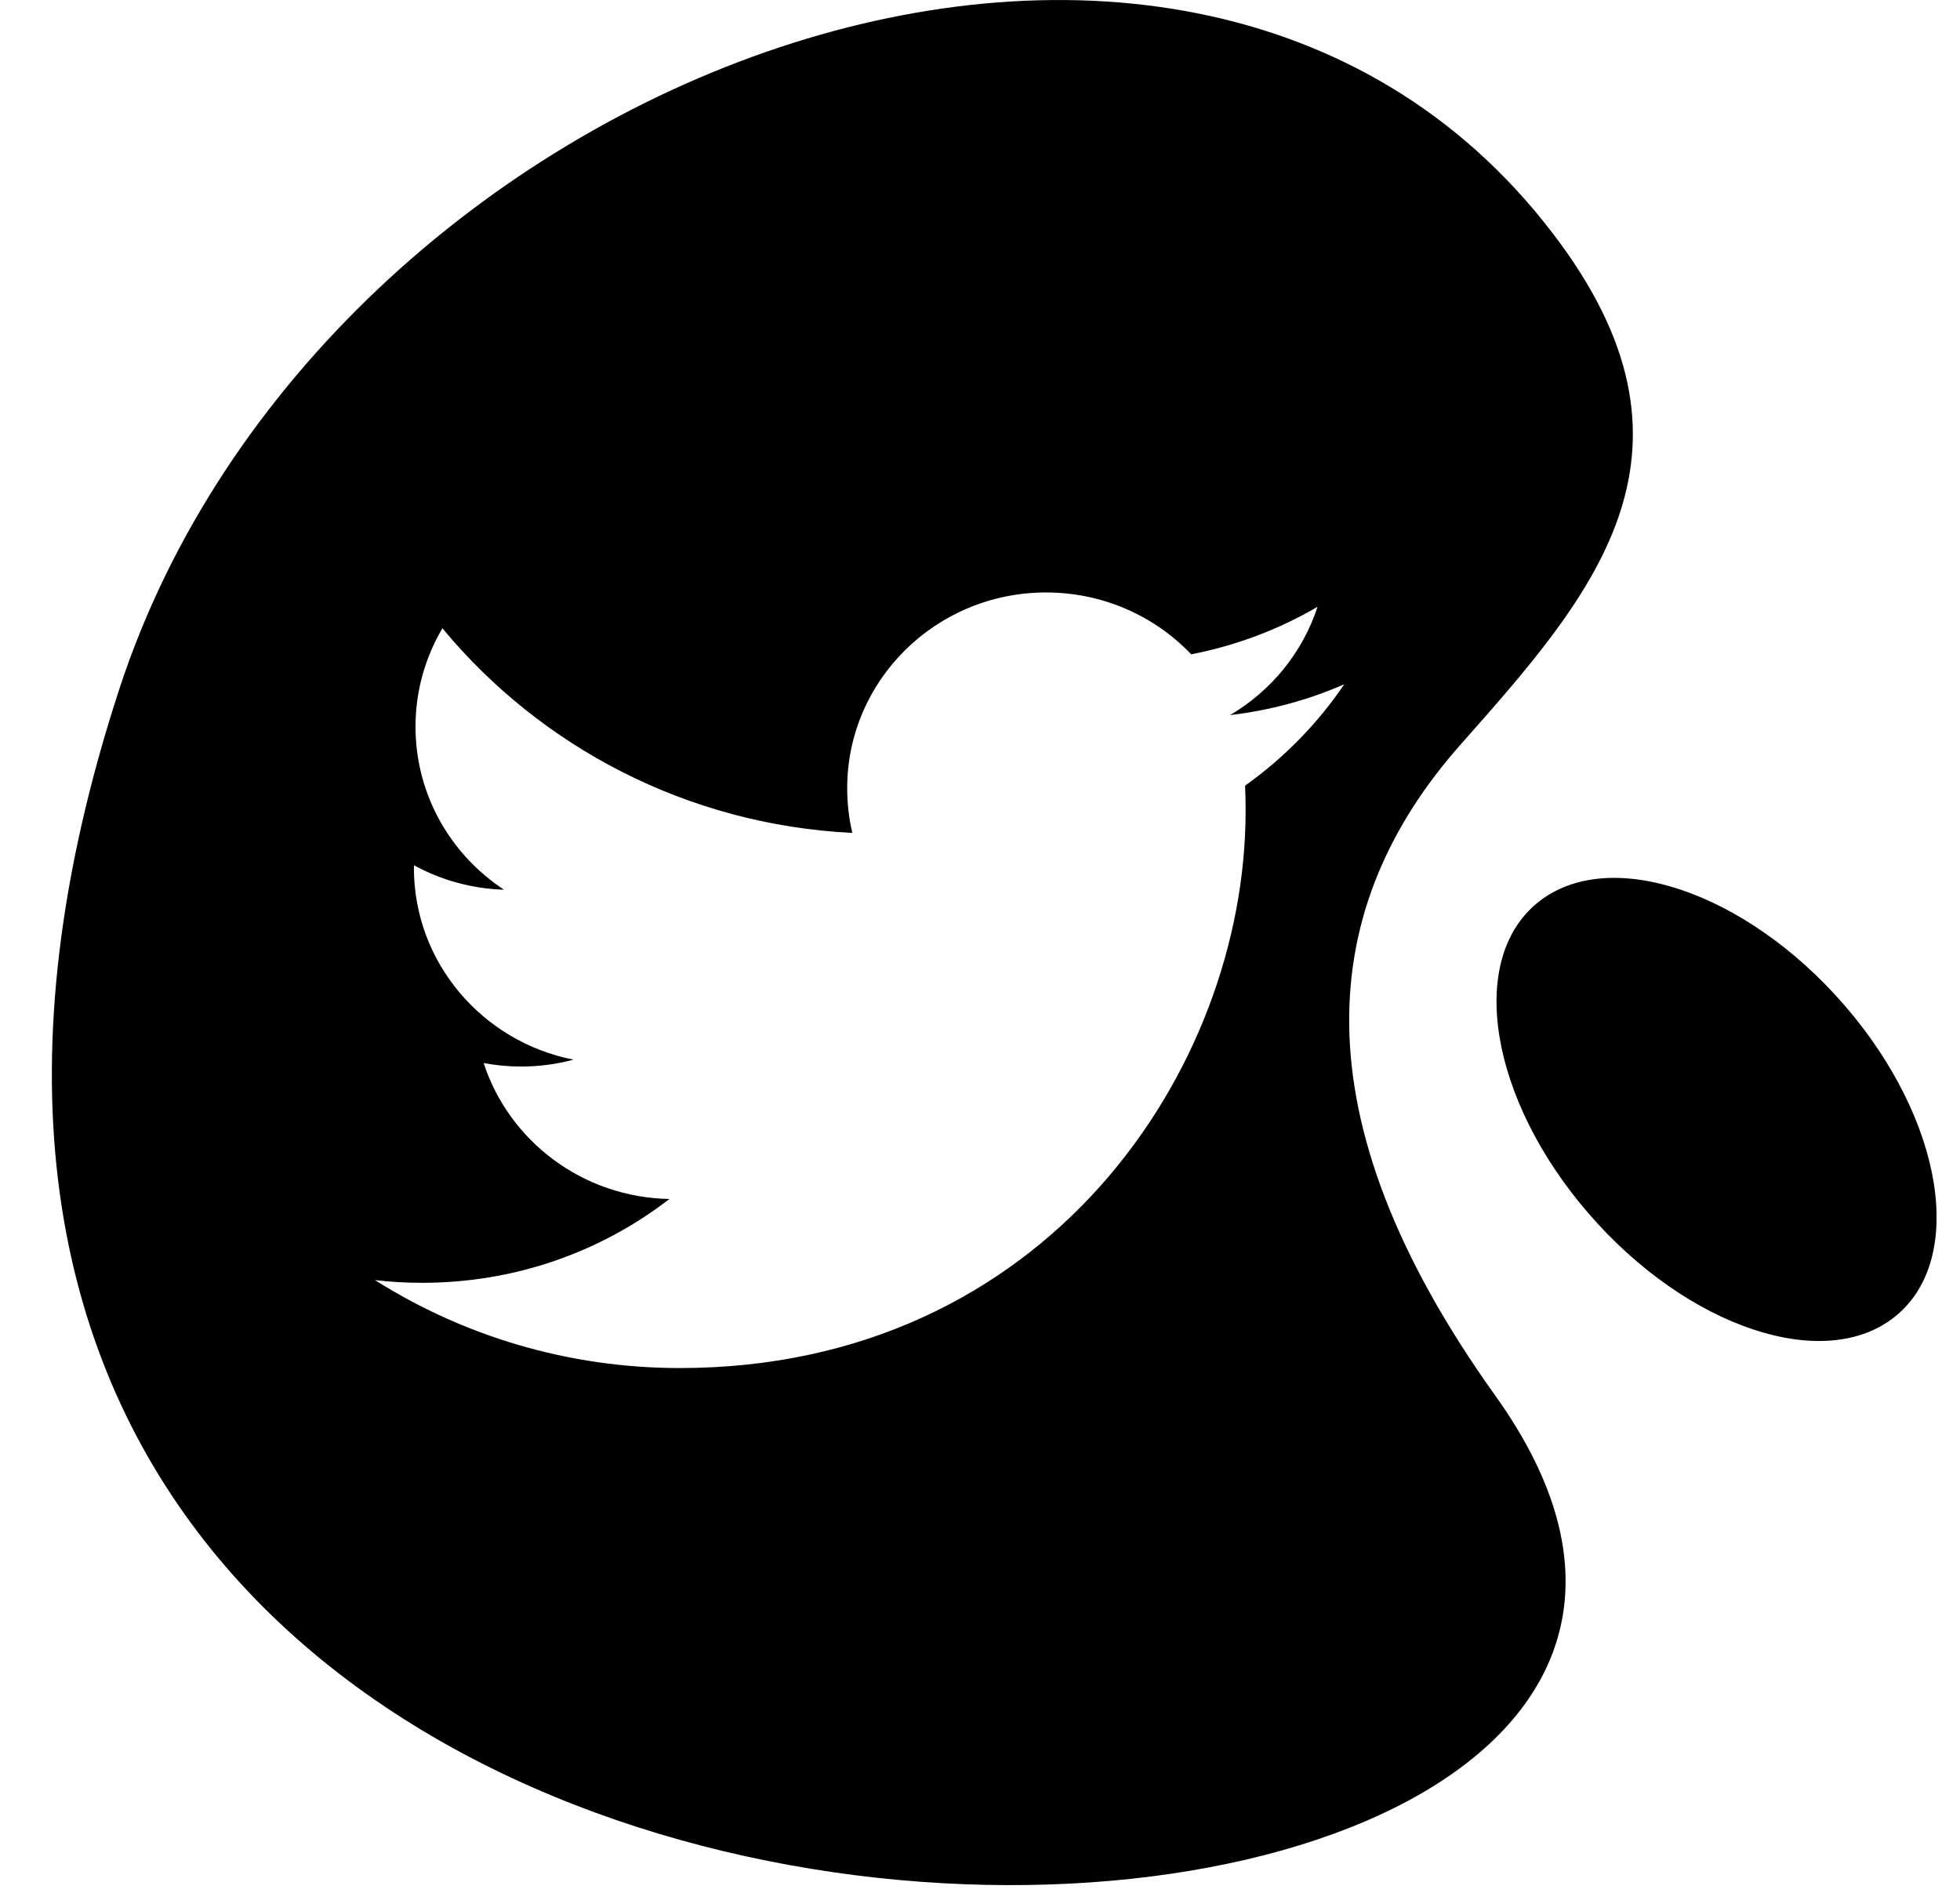 <svg width="29" height="28" viewBox="0 0 29 28" fill="none" xmlns="http://www.w3.org/2000/svg">
<path fill-rule="evenodd" clip-rule="evenodd" d="M1.767 10.188C4.755 1.057 17.692 -3.783 23.095 3.613C25.388 6.753 23.546 8.83 21.615 11.009C19.501 13.393 19.153 16.495 22.125 20.646C29.552 31.02 -5.507 32.422 1.767 10.188ZM18.43 11.996C18.43 15.824 15.471 20.237 10.059 20.237C8.397 20.237 6.85 19.758 5.548 18.936C5.781 18.963 6.016 18.977 6.25 18.976C7.629 18.976 8.898 18.514 9.905 17.736C8.617 17.713 7.531 16.876 7.156 15.725C7.335 15.759 7.52 15.777 7.709 15.777C7.971 15.777 8.232 15.743 8.485 15.675C7.138 15.41 6.124 14.239 6.124 12.836C6.124 12.823 6.124 12.811 6.125 12.799C6.533 13.023 6.99 13.147 7.457 13.161C6.667 12.642 6.148 11.755 6.148 10.75C6.147 10.239 6.285 9.736 6.546 9.294C7.998 11.047 10.166 12.2 12.611 12.321C12.561 12.108 12.535 11.887 12.535 11.66C12.535 10.061 13.853 8.764 15.478 8.764C16.324 8.764 17.088 9.116 17.625 9.679C18.284 9.551 18.916 9.314 19.494 8.976C19.274 9.652 18.808 10.22 18.2 10.578C18.795 10.508 19.363 10.353 19.89 10.122C19.495 10.704 18.998 11.212 18.422 11.622C18.428 11.746 18.43 11.871 18.43 11.996Z" fill="black"/>
<path d="M27.292 14.872C28.754 16.561 29.092 18.62 28.046 19.47C27 20.321 24.967 19.641 23.505 17.951C22.042 16.262 21.704 14.203 22.75 13.353C23.796 12.502 25.829 13.182 27.292 14.872Z" fill="black"/>
</svg>

